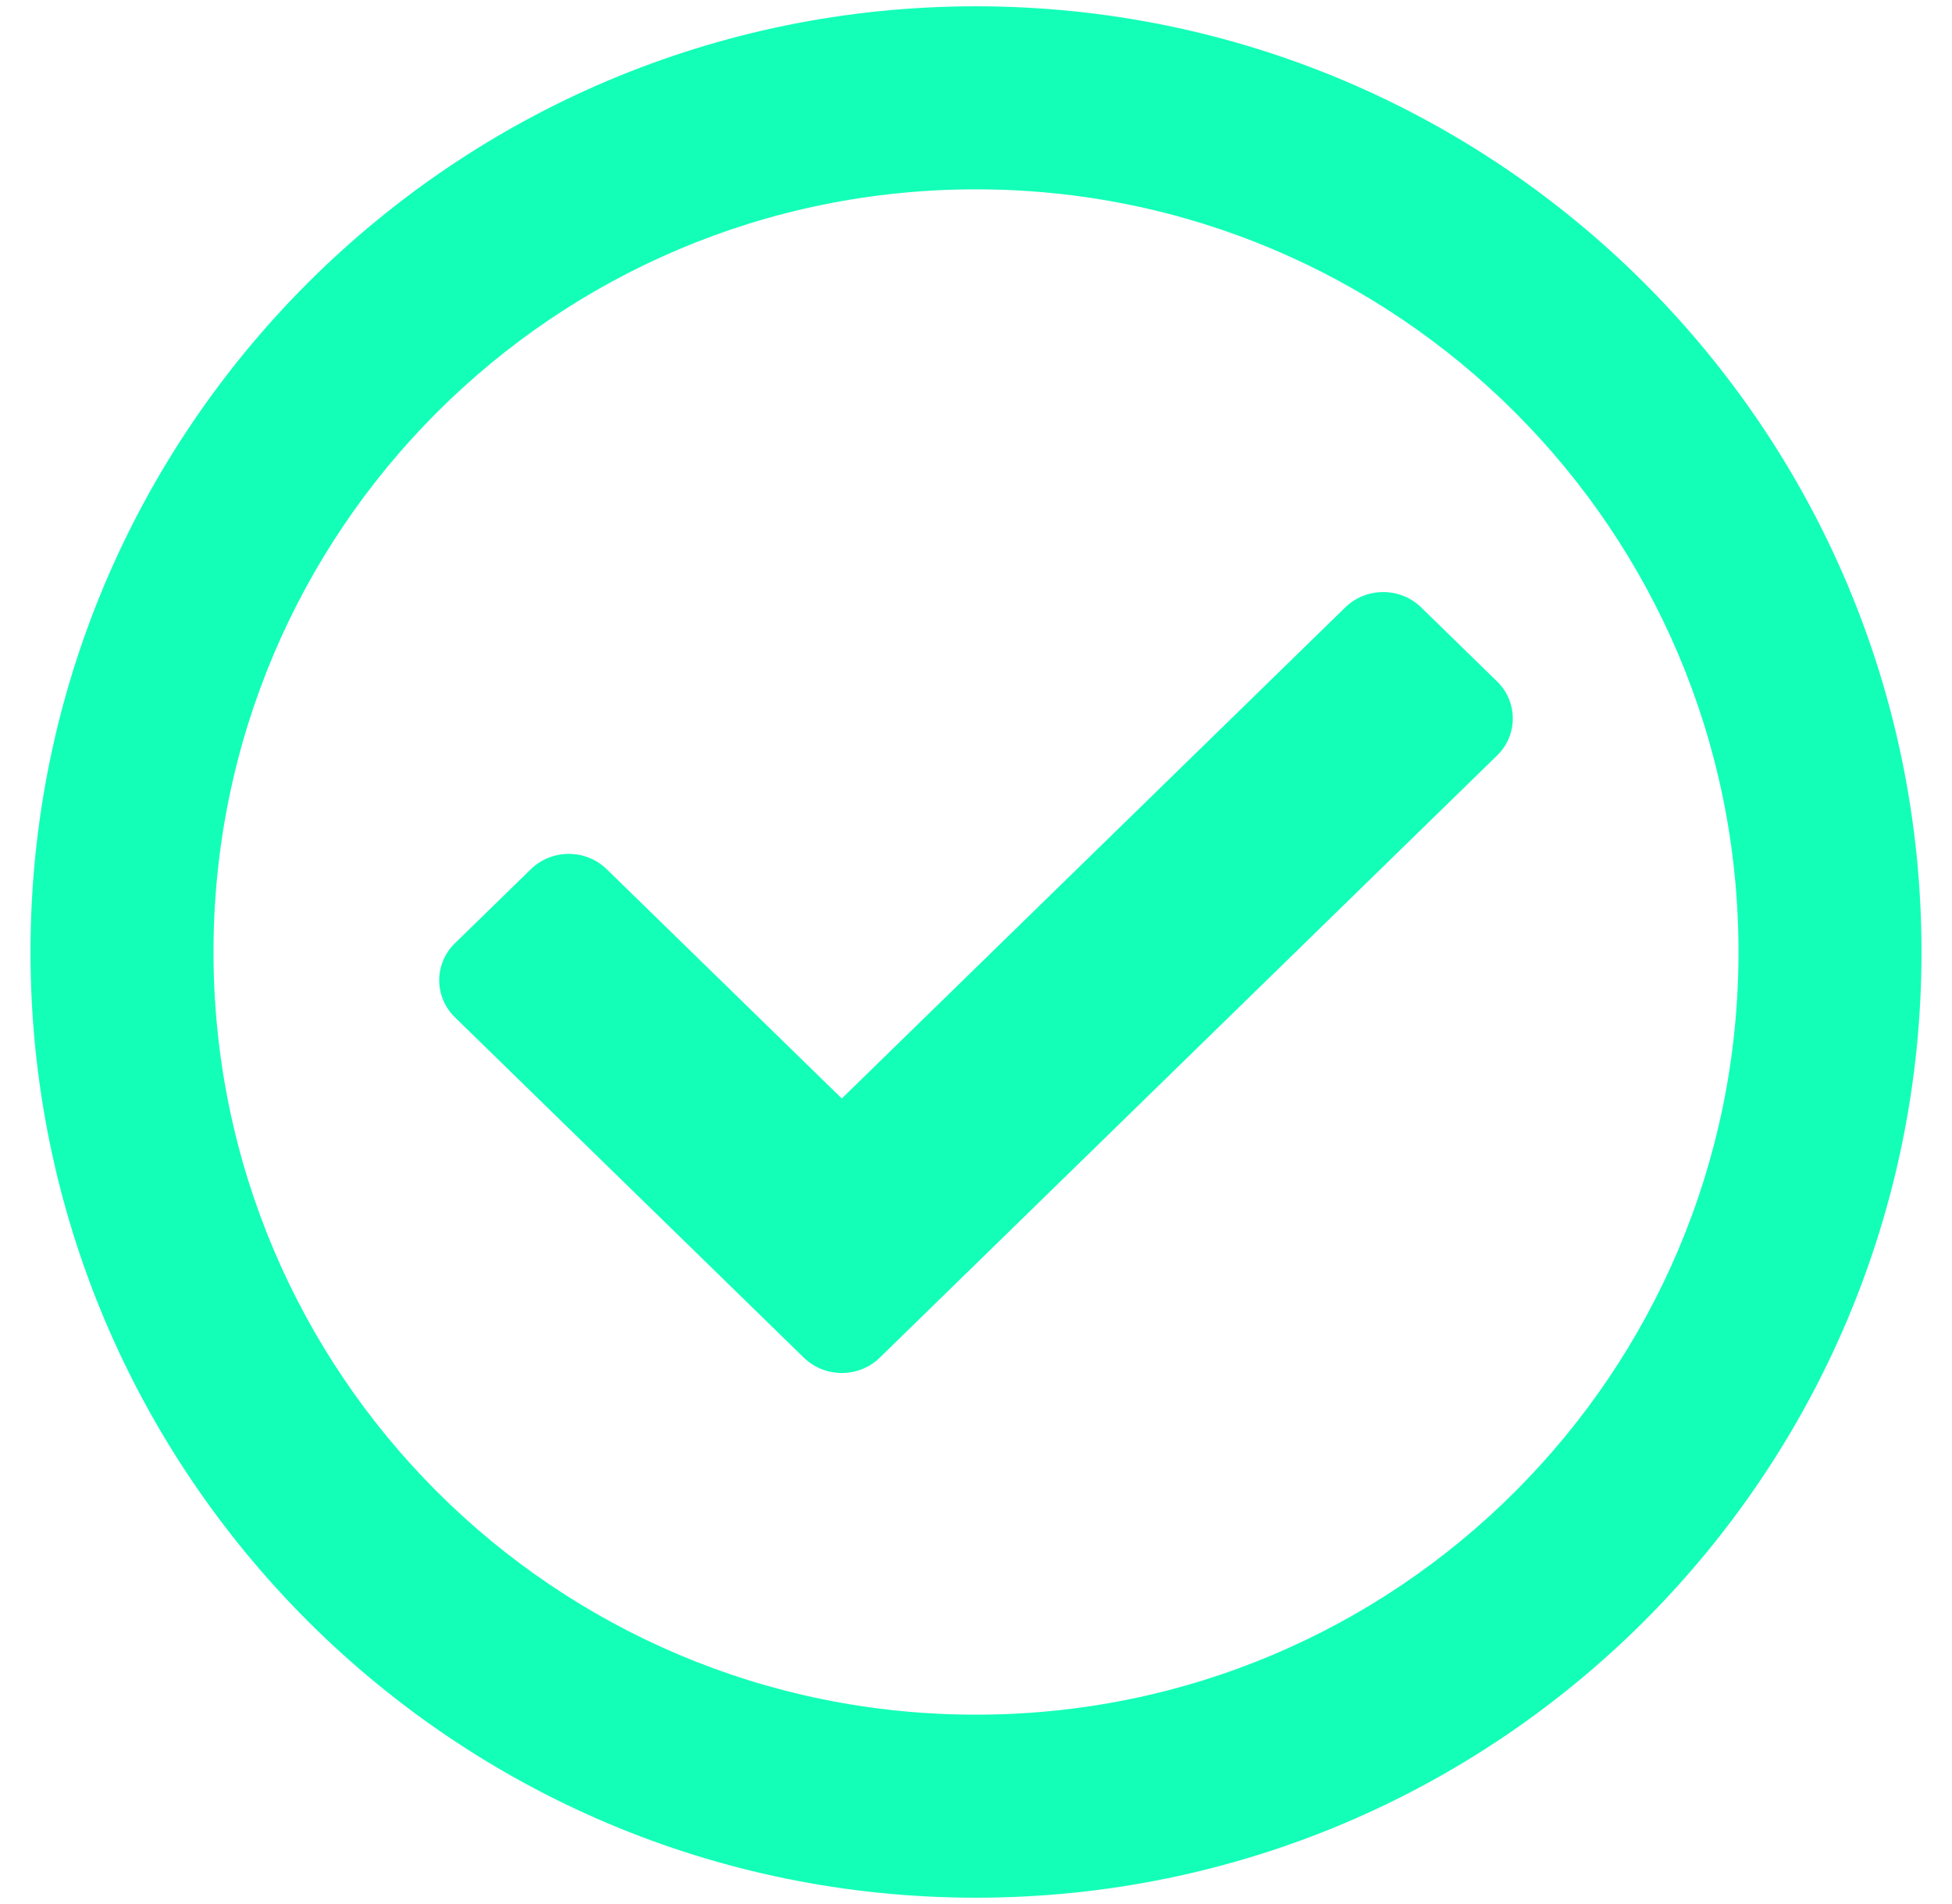 <svg width="40" height="39" viewBox="0 0 40 39" fill="none" xmlns="http://www.w3.org/2000/svg">
<path d="M20 0.129C9.299 0.129 0.625 8.804 0.625 19.504C0.625 30.205 9.299 38.879 20 38.879C30.701 38.879 39.375 30.205 39.375 19.504C39.375 8.804 30.701 0.129 20 0.129ZM20 3.879C28.635 3.879 35.625 10.868 35.625 19.504C35.625 28.14 28.637 35.129 20 35.129C11.365 35.129 4.375 28.141 4.375 19.504C4.375 10.869 11.363 3.879 20 3.879Z" fill="#13FFB8"/>
<path d="M16.472 27.815L9.322 20.842C8.893 20.423 8.893 19.744 9.322 19.325L10.878 17.808C11.307 17.389 12.004 17.389 12.433 17.808L17.25 22.505L27.567 12.444C27.996 12.025 28.693 12.025 29.122 12.444L30.678 13.961C31.107 14.38 31.107 15.059 30.678 15.478L18.028 27.815C17.598 28.234 16.902 28.234 16.472 27.815V27.815Z" fill="#13FFB8"/>
</svg>
